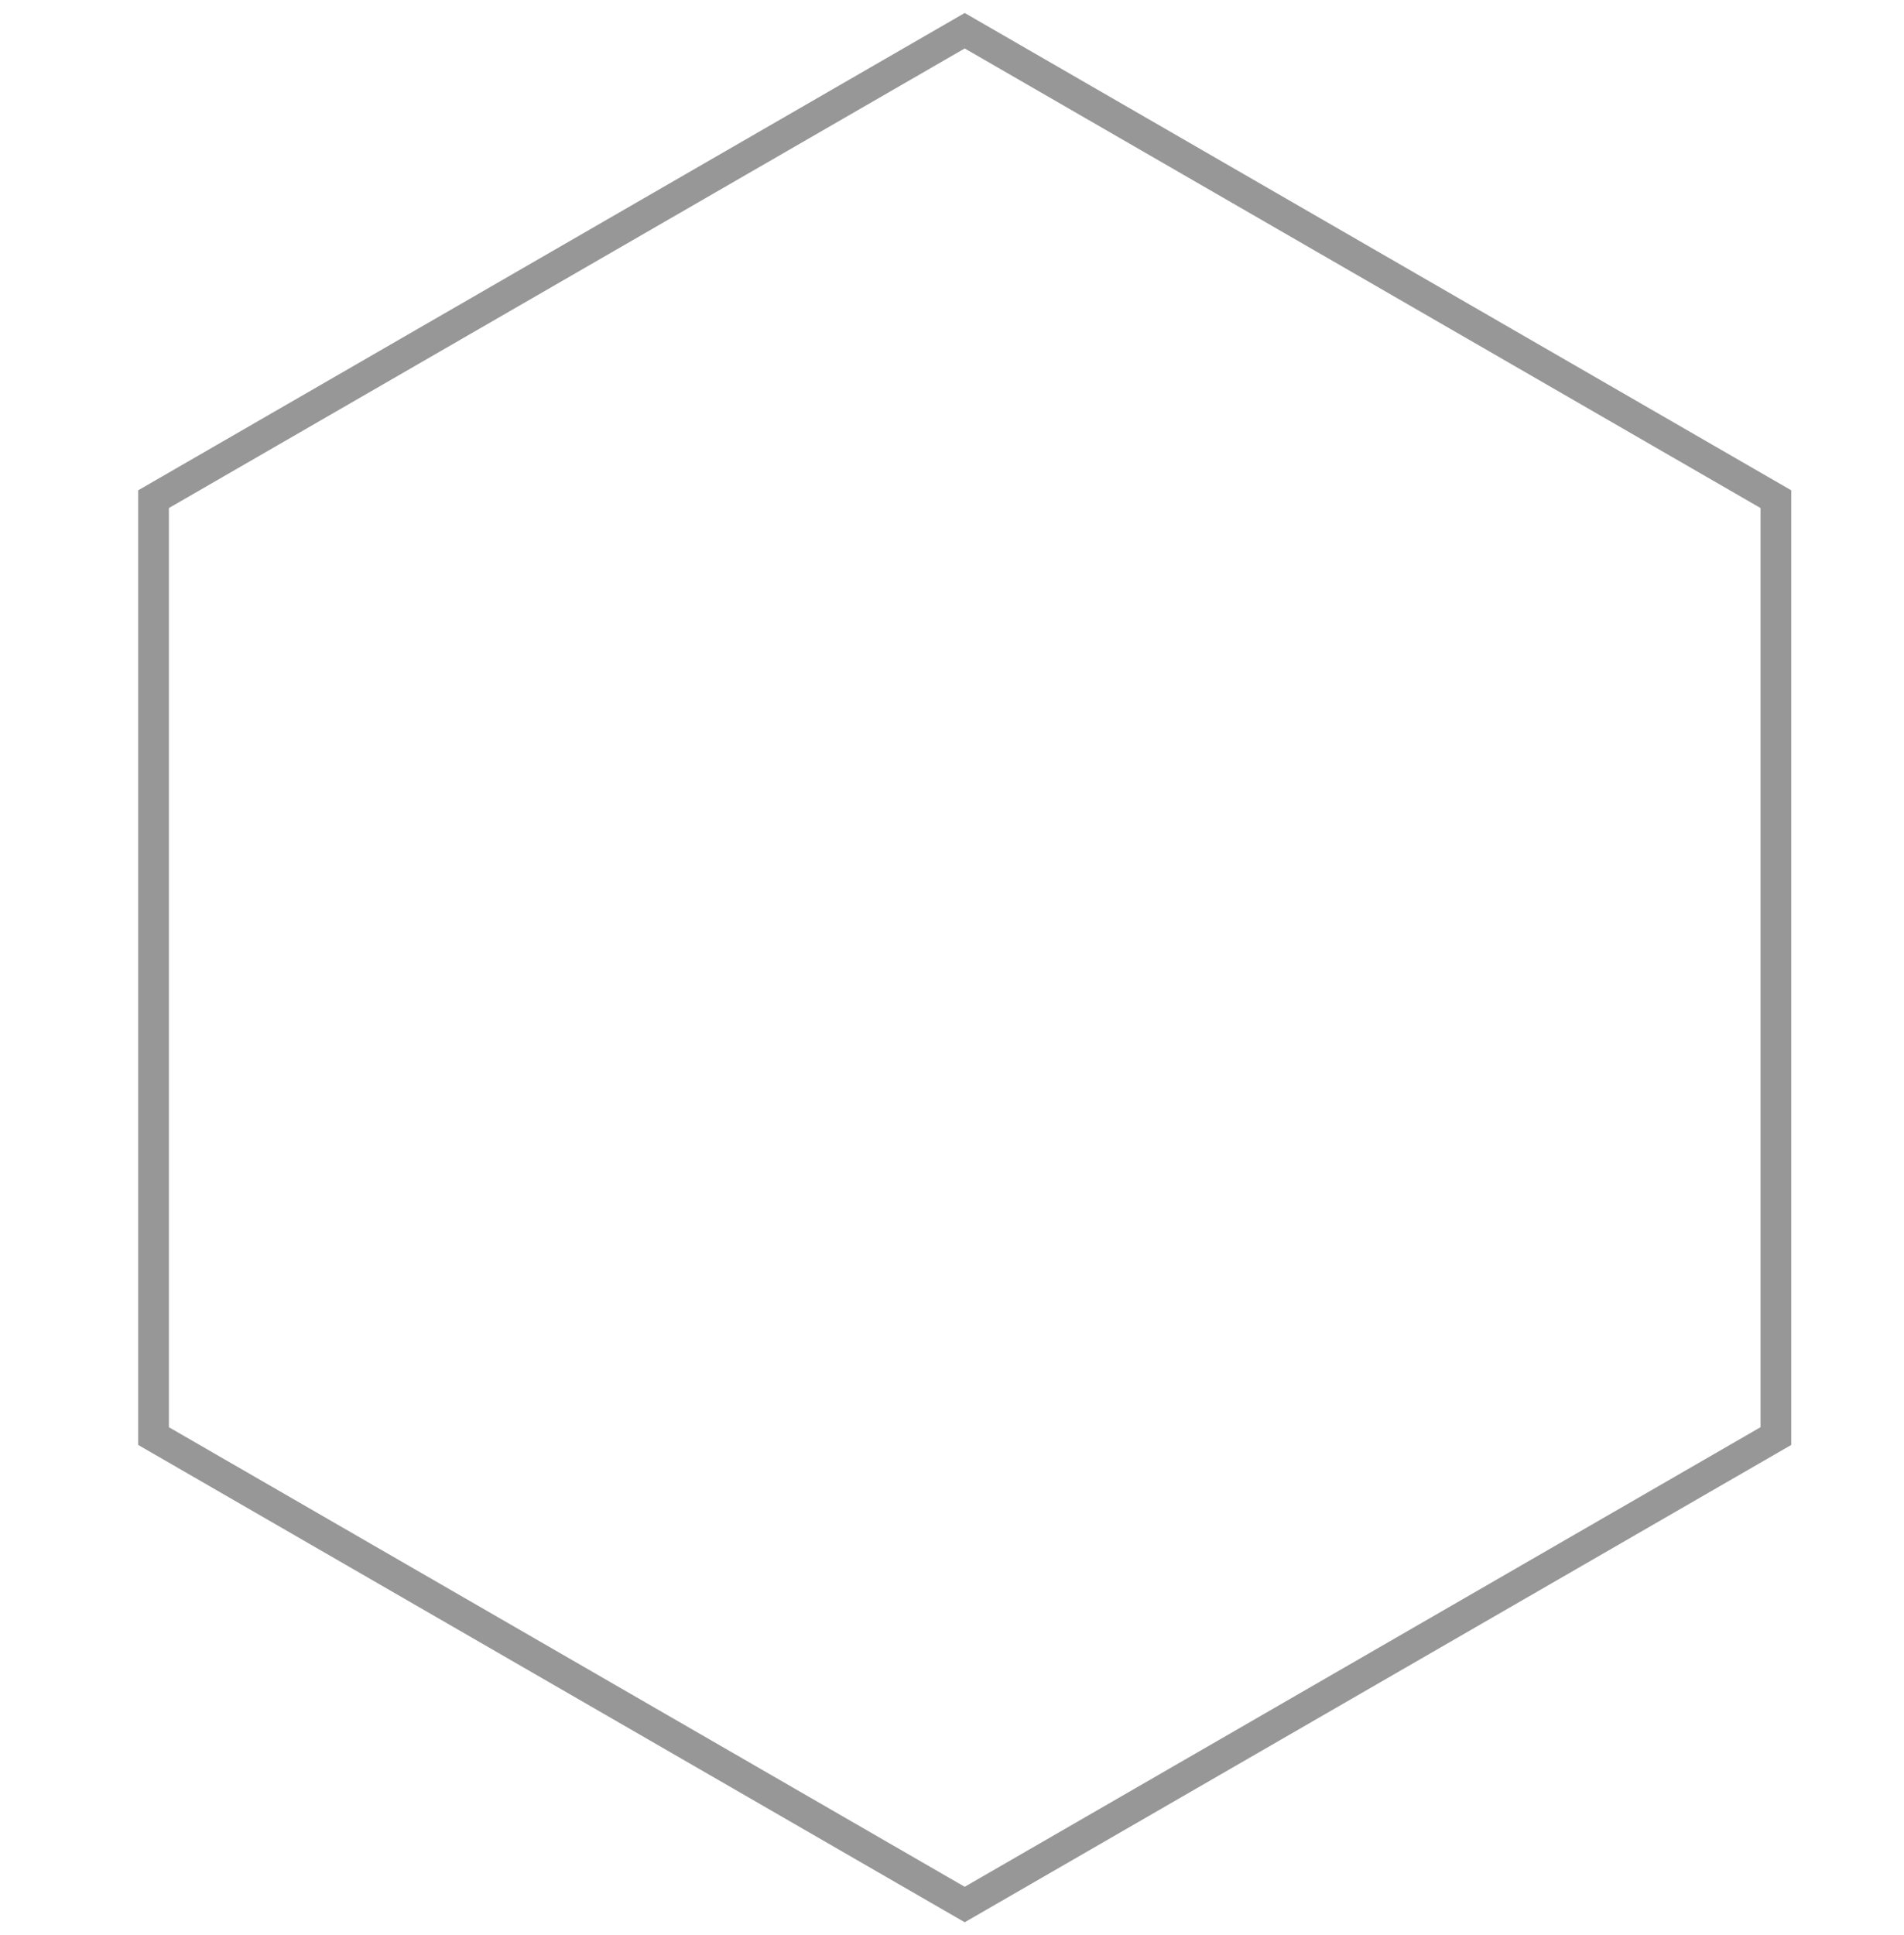 
<svg width="62px" height="63px" viewBox="-5 -1 62 63" version="1.1" xmlns="http://www.w3.org/2000/svg" xmlns:xlink="http://www.w3.org/1999/xlink">
    <!-- Generator: Sketch 41.1 (35376) - http://www.bohemiancoding.com/sketch -->
    <desc>Created with Sketch.</desc>
    <defs></defs>
    <polygon id="Polygon" stroke="#979797" stroke-width="1" fill="none" points="26.414 0 52.828 15.25 52.828 45.75 26.414 61 1.77635684e-14 45.75 8.8817842e-16 15.25"></polygon>
</svg>